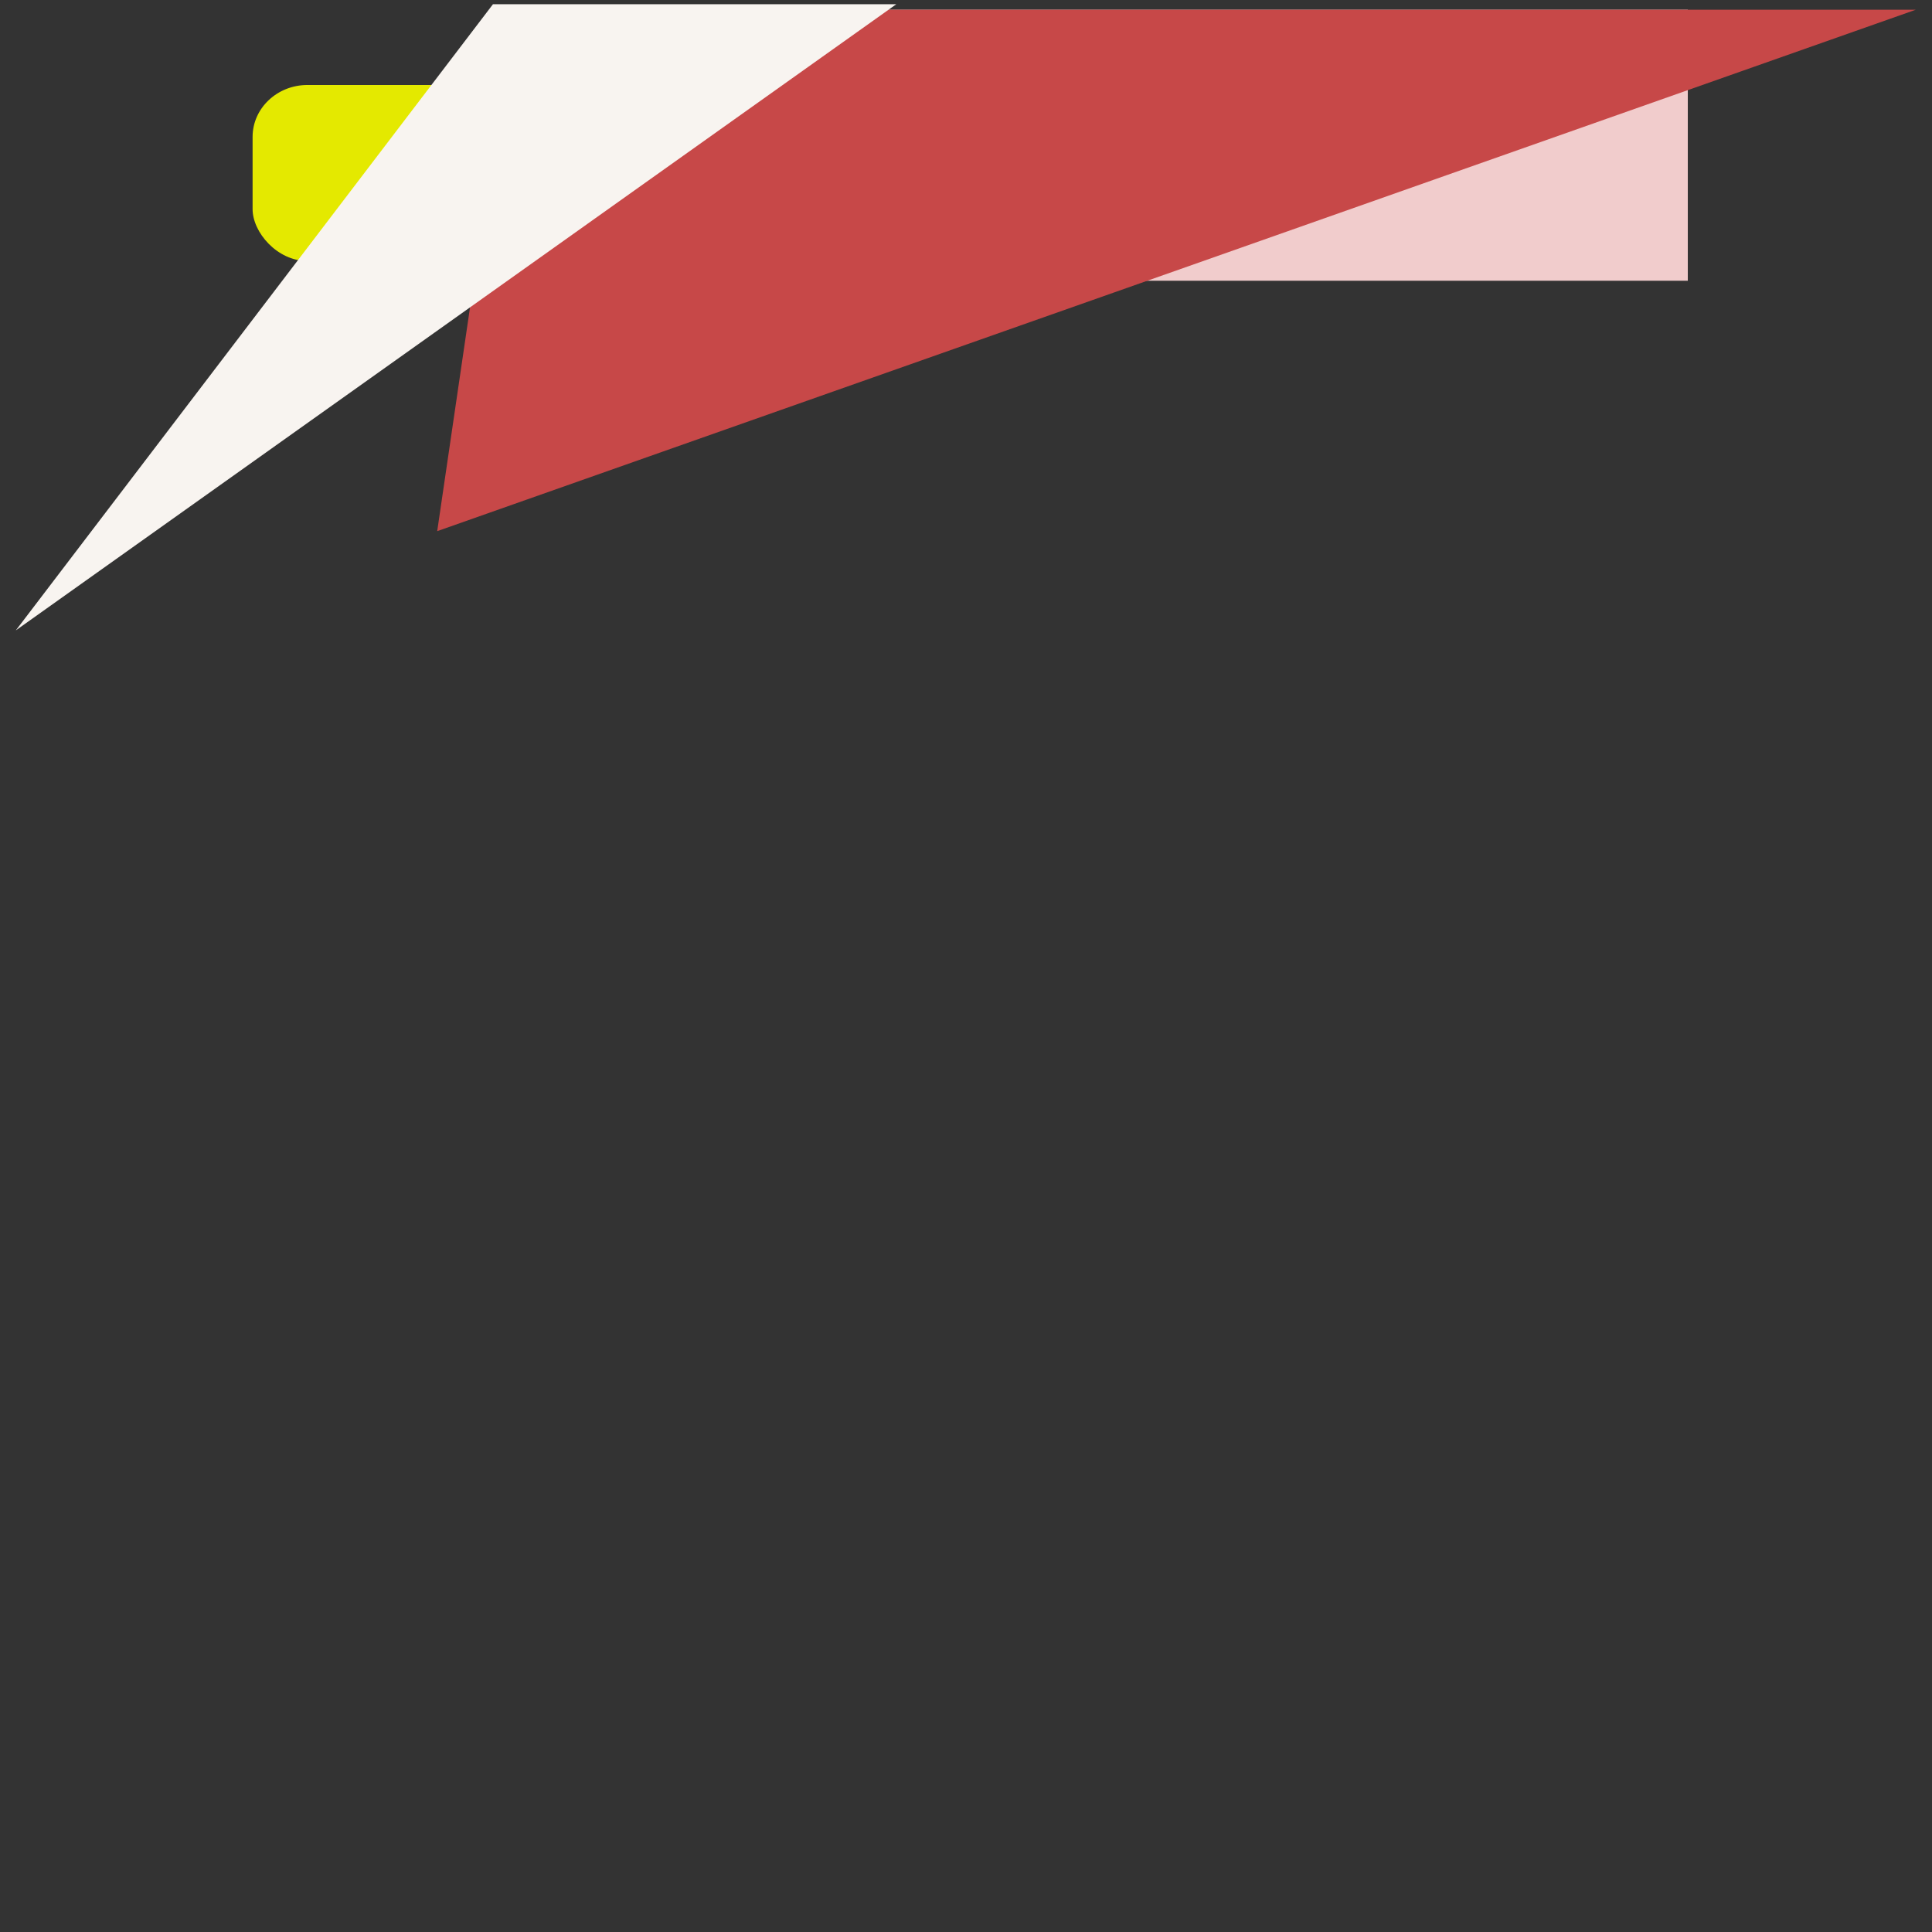 <?xml version="1.0" encoding="UTF-8" standalone="no"?>
<!-- Created with Inkscape (http://www.inkscape.org/) -->

<svg
   xmlns:dc="http://purl.org/dc/elements/1.1/"
   xmlns:cc="http://creativecommons.org/ns#"
   xmlns:rdf="http://www.w3.org/1999/02/22-rdf-syntax-ns#"
   xmlns:svg="http://www.w3.org/2000/svg"
   xmlns="http://www.w3.org/2000/svg"
   xmlns:sodipodi="http://sodipodi.sourceforge.net/DTD/sodipodi-0.dtd"
   xmlns:inkscape="http://www.inkscape.org/namespaces/inkscape"
   width="64"
   height="64"
   id="svg2"
   version="1.1"
   inkscape:version="0.48.4 r9939"
   sodipodi:docname="ship.svg"
   inkscape:export-filename="C:\Users\benzap\projects\schutzen\resources\public\images\ship.png"
   inkscape:export-xdpi="90"
   inkscape:export-ydpi="90">
  <rect width="100%" height="100%" fill="#333333" stroke="none"/>
  <defs
     id="defs4" />
  <sodipodi:namedview
     id="base"
     pagecolor="#ffffff"
     bordercolor="#666666"
     borderopacity="1.0"
     inkscape:pageopacity="0.0"
     inkscape:pageshadow="2"
     inkscape:zoom="11.2"
     inkscape:cx="30.352992"
     inkscape:cy="36.963384"
     inkscape:document-units="px"
     inkscape:current-layer="layer1"
     showgrid="false"
     width="48px"
     inkscape:window-width="1618"
     inkscape:window-height="1031"
     inkscape:window-x="58"
     inkscape:window-y="-4"
     inkscape:window-maximized="1" />
  <g
     inkscape:label="Layer 1"
     inkscape:groupmode="layer"
     id="layer1"
     transform="translate(0,-988.362)">
    <g
       id="g3777"
       transform="matrix(1.37,0,0,1.514,-2.098,-580.783)">
      <rect
         y="1036.636"
         x="14.494"
         height="5.93"
         width="27.848"
         id="rect3757"
         style="fill:#f1cccc;fill-opacity:1;stroke:none" />
      <rect
         rx="1.326"
         ry="1.136"
         transform="translate(0,1036.362)"
         y="1.921"
         x="7.639"
         height="3.851"
         width="6.755"
         id="rect3775"
         style="fill:#e4e900;fill-opacity:1;stroke:none" />
      <path
         inkscape:connector-curvature="0"
         id="path3755"
         d="m 13.952,1036.636 33.904,0 -35.753,11.409 z"
         style="fill:#c74848;fill-opacity:1;stroke:none" />
      <path
         inkscape:connector-curvature="0"
         id="path2985"
         d="m 1.914,1050.216 11.537,-13.7 9.752,0 z"
         style="fill:#f8f4f0;fill-opacity:1;stroke:none" />
    </g>
  </g>
</svg>
